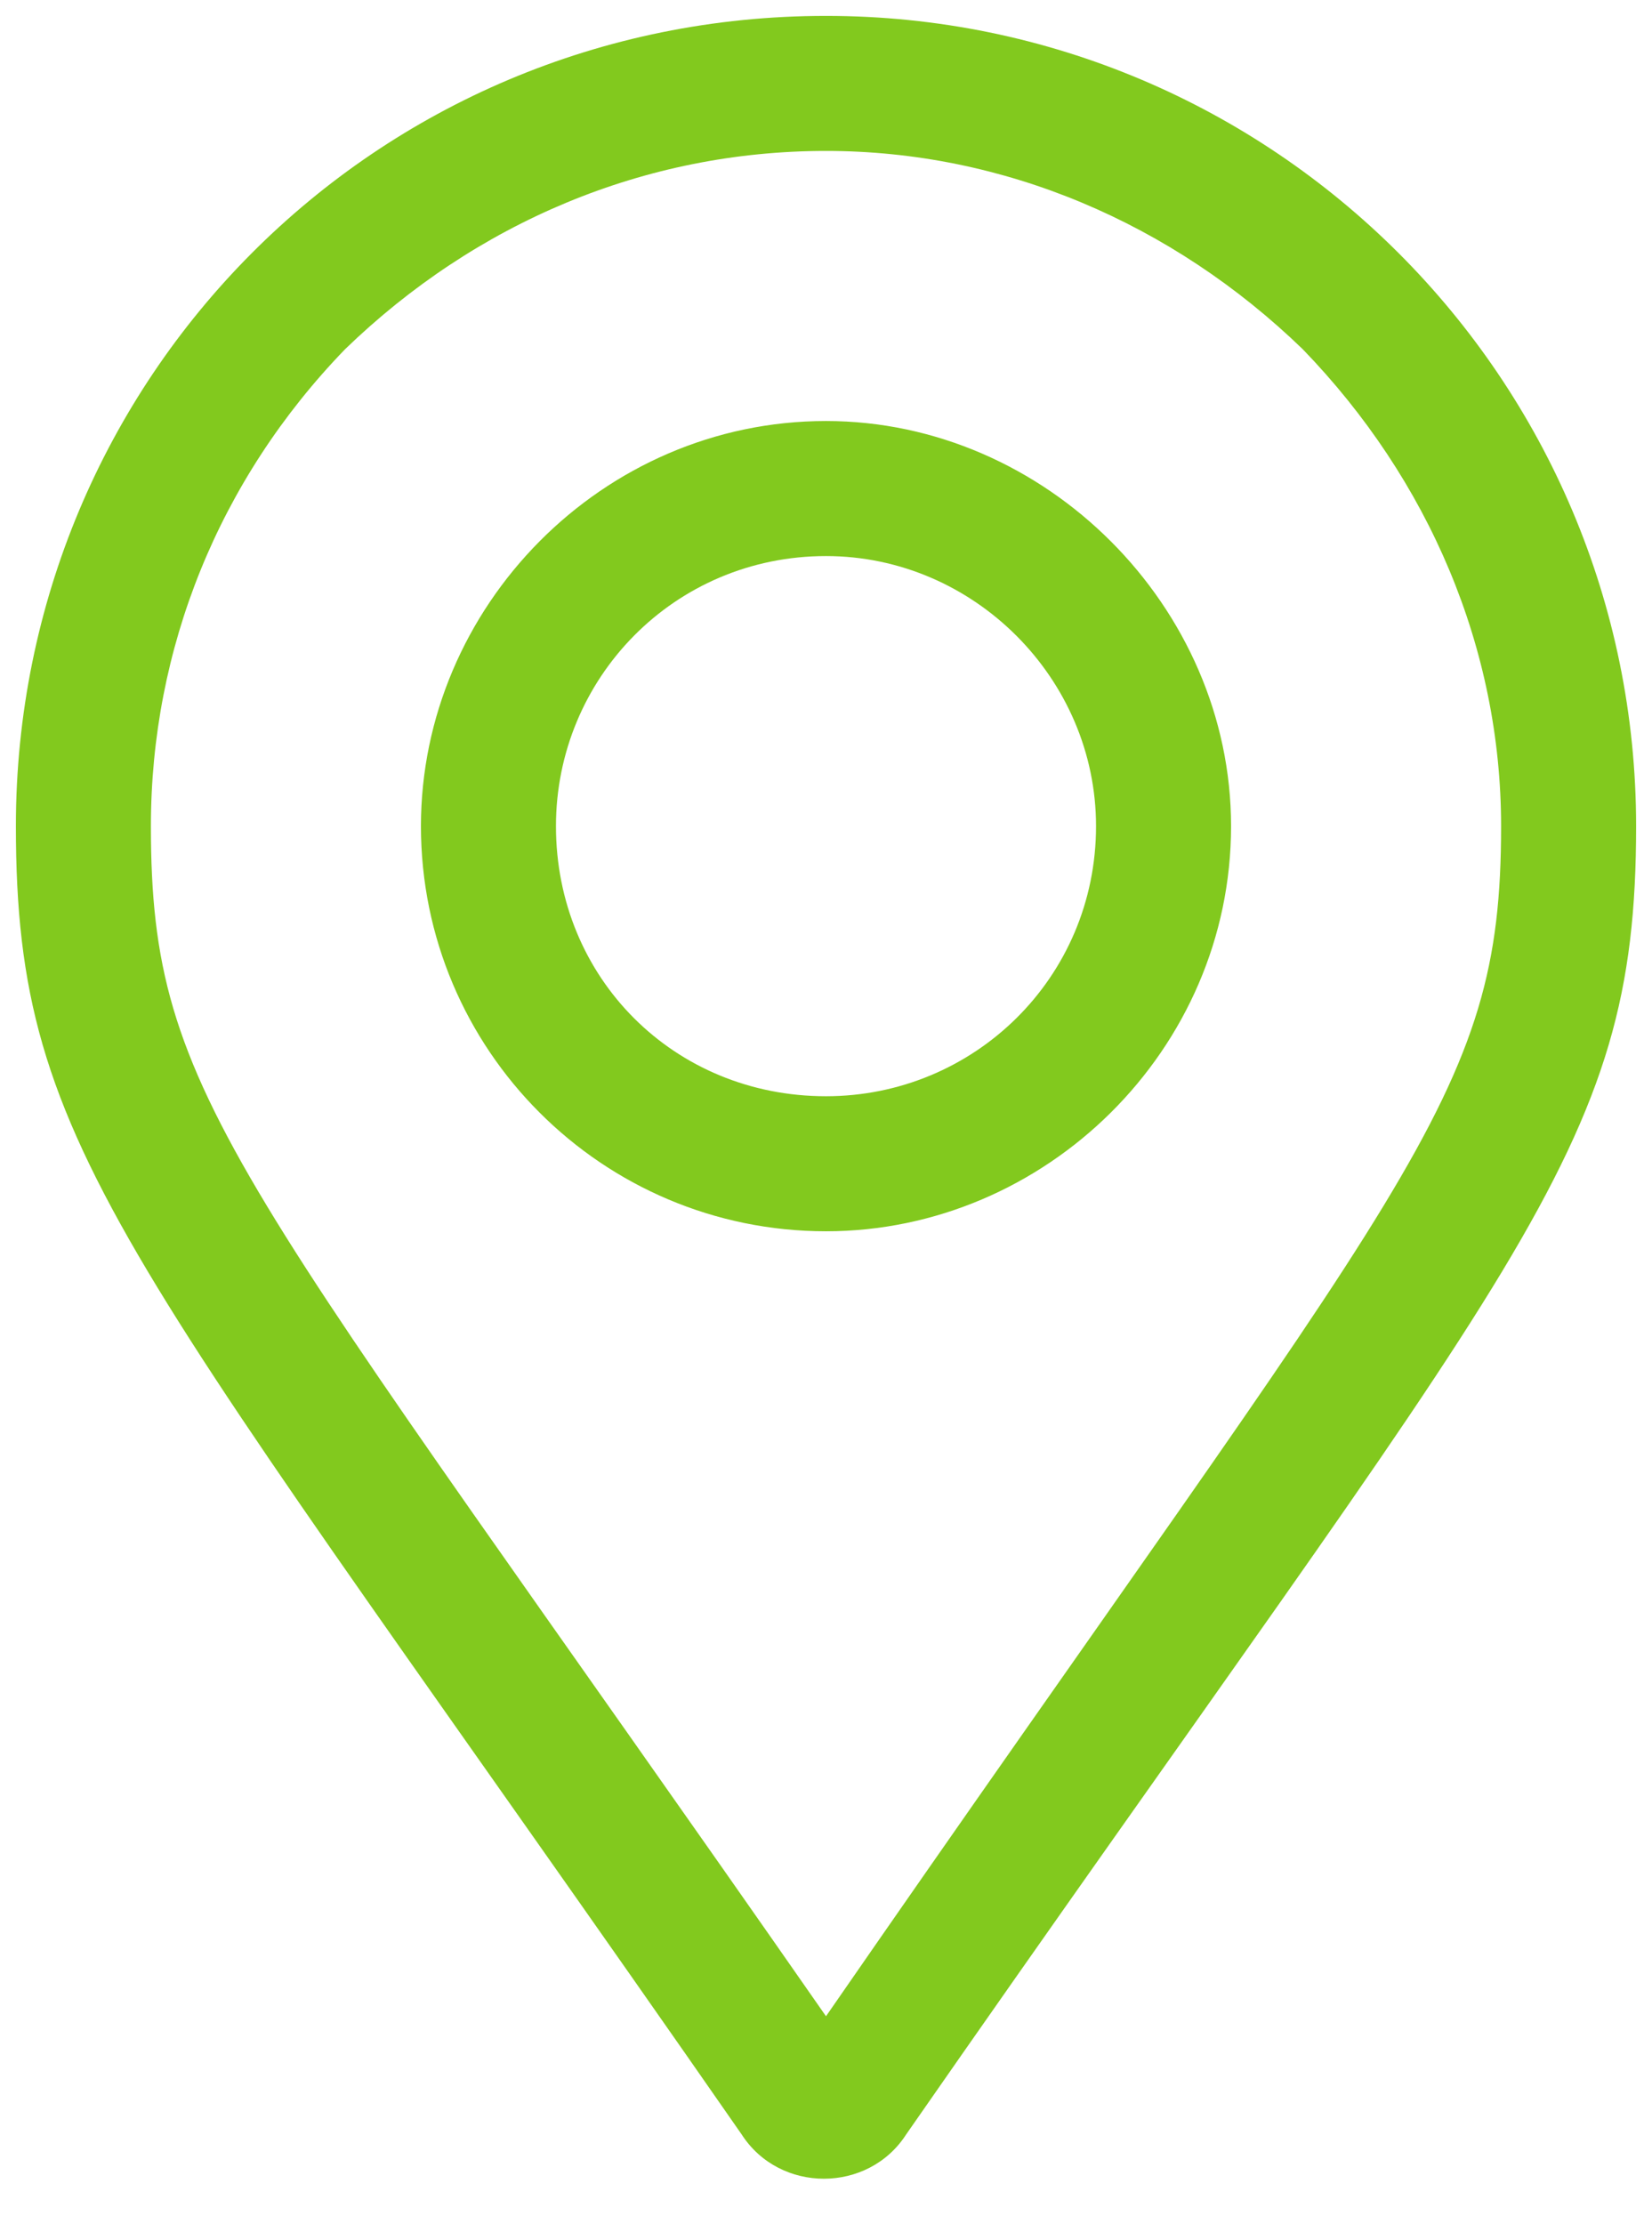<svg width="26" height="35" viewBox="0 0 26 35" fill="none" xmlns="http://www.w3.org/2000/svg">
<path d="M13 6.625C9.48 6.625 6.625 9.547 6.625 13C6.625 16.52 9.48 19.375 13 19.375C16.453 19.375 19.375 16.52 19.375 13C19.375 9.547 16.453 6.625 13 6.625ZM13 17.25C10.609 17.25 8.75 15.391 8.75 13C8.75 10.676 10.609 8.75 13 8.75C15.324 8.75 17.25 10.676 17.25 13C17.25 15.391 15.324 17.25 13 17.25ZM13 0.25C5.895 0.25 0.25 5.961 0.25 13C0.25 18.18 1.977 19.641 11.672 33.586C12.27 34.516 13.664 34.516 14.262 33.586C23.957 19.641 25.75 18.18 25.75 13C25.75 5.961 20.039 0.25 13 0.25ZM13 31.727C3.703 18.379 2.375 17.316 2.375 13C2.375 10.211 3.438 7.555 5.43 5.496C7.488 3.504 10.145 2.375 13 2.375C15.789 2.375 18.445 3.504 20.504 5.496C22.496 7.555 23.625 10.211 23.625 13C23.625 17.316 22.23 18.379 13 31.727Z" fill="#82C91E"/>
</svg>
